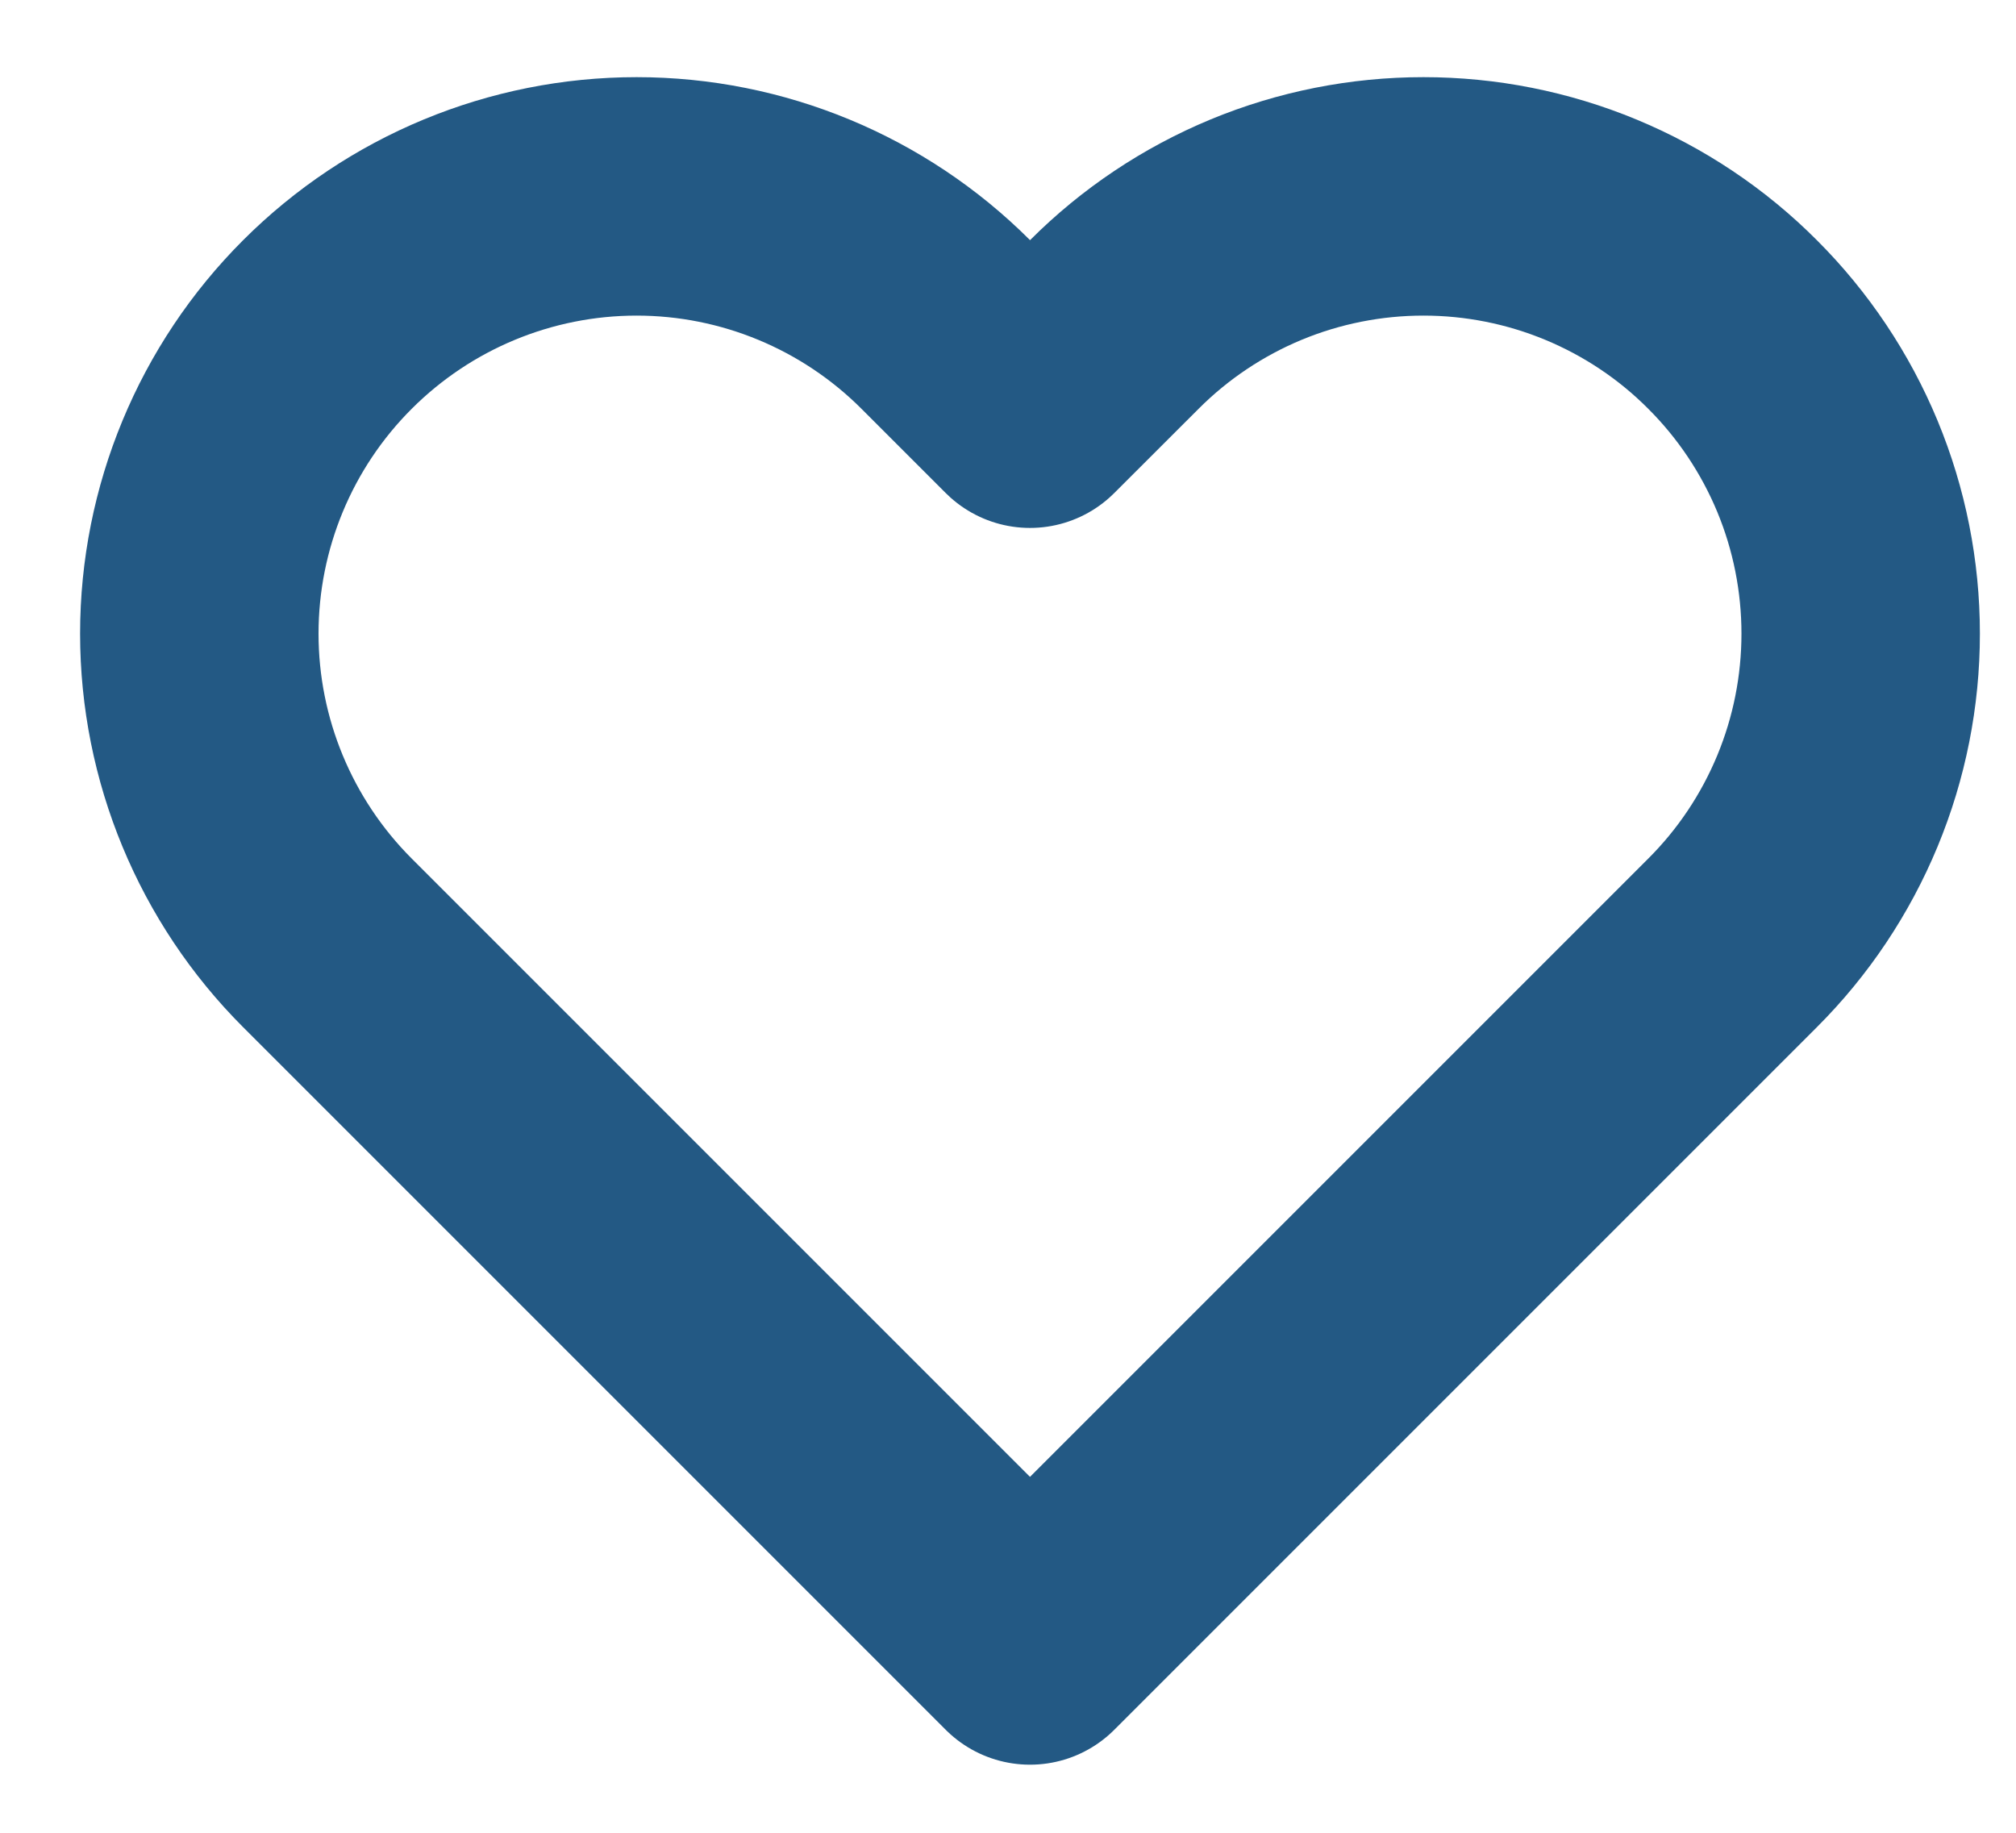 <svg width="22" height="20" viewBox="0 0 22 20" fill="none" xmlns="http://www.w3.org/2000/svg">
<path d="M18.907 3.541C18.465 3.097 17.939 2.746 17.36 2.506C16.781 2.266 16.16 2.143 15.534 2.143C14.907 2.143 14.286 2.266 13.707 2.506C13.129 2.746 12.603 3.097 12.16 3.541L11.24 4.46L10.321 3.541C9.426 2.646 8.212 2.143 6.947 2.143C5.681 2.143 4.468 2.646 3.573 3.541C2.678 4.435 2.175 5.649 2.175 6.915C2.175 8.18 2.678 9.394 3.573 10.289L11.24 17.956L18.907 10.289C19.351 9.846 19.702 9.32 19.942 8.741C20.182 8.162 20.305 7.541 20.305 6.915C20.305 6.288 20.182 5.667 19.942 5.088C19.702 4.51 19.351 3.984 18.907 3.541Z" stroke="#235984" stroke-width="2.602" stroke-linecap="round" stroke-linejoin="round"/>
</svg>
